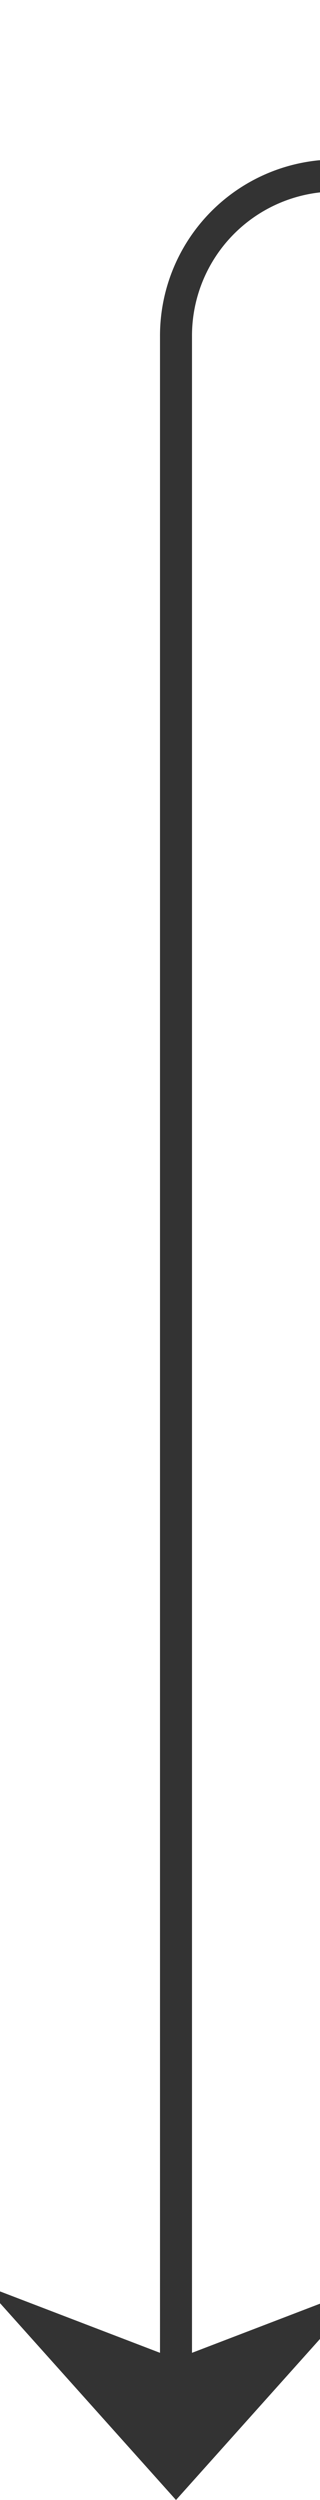 ﻿<?xml version="1.0" encoding="utf-8"?>
<svg version="1.1" xmlns:xlink="http://www.w3.org/1999/xlink" width="10px" height="78px" preserveAspectRatio="xMidYMin meet" viewBox="1113 185  8 78" xmlns="http://www.w3.org/2000/svg">
  <path d="M 1312 190.5  L 1122 190.5  A 5 5 0 0 0 1117.5 195.5 L 1117.5 262  " stroke-width="1" stroke="#333333" fill="none" />
  <path d="M 1111.5 256.3  L 1117.5 263  L 1123.5 256.3  L 1117.5 258.6  L 1111.5 256.3  Z " fill-rule="nonzero" fill="#333333" stroke="none" />
</svg>
